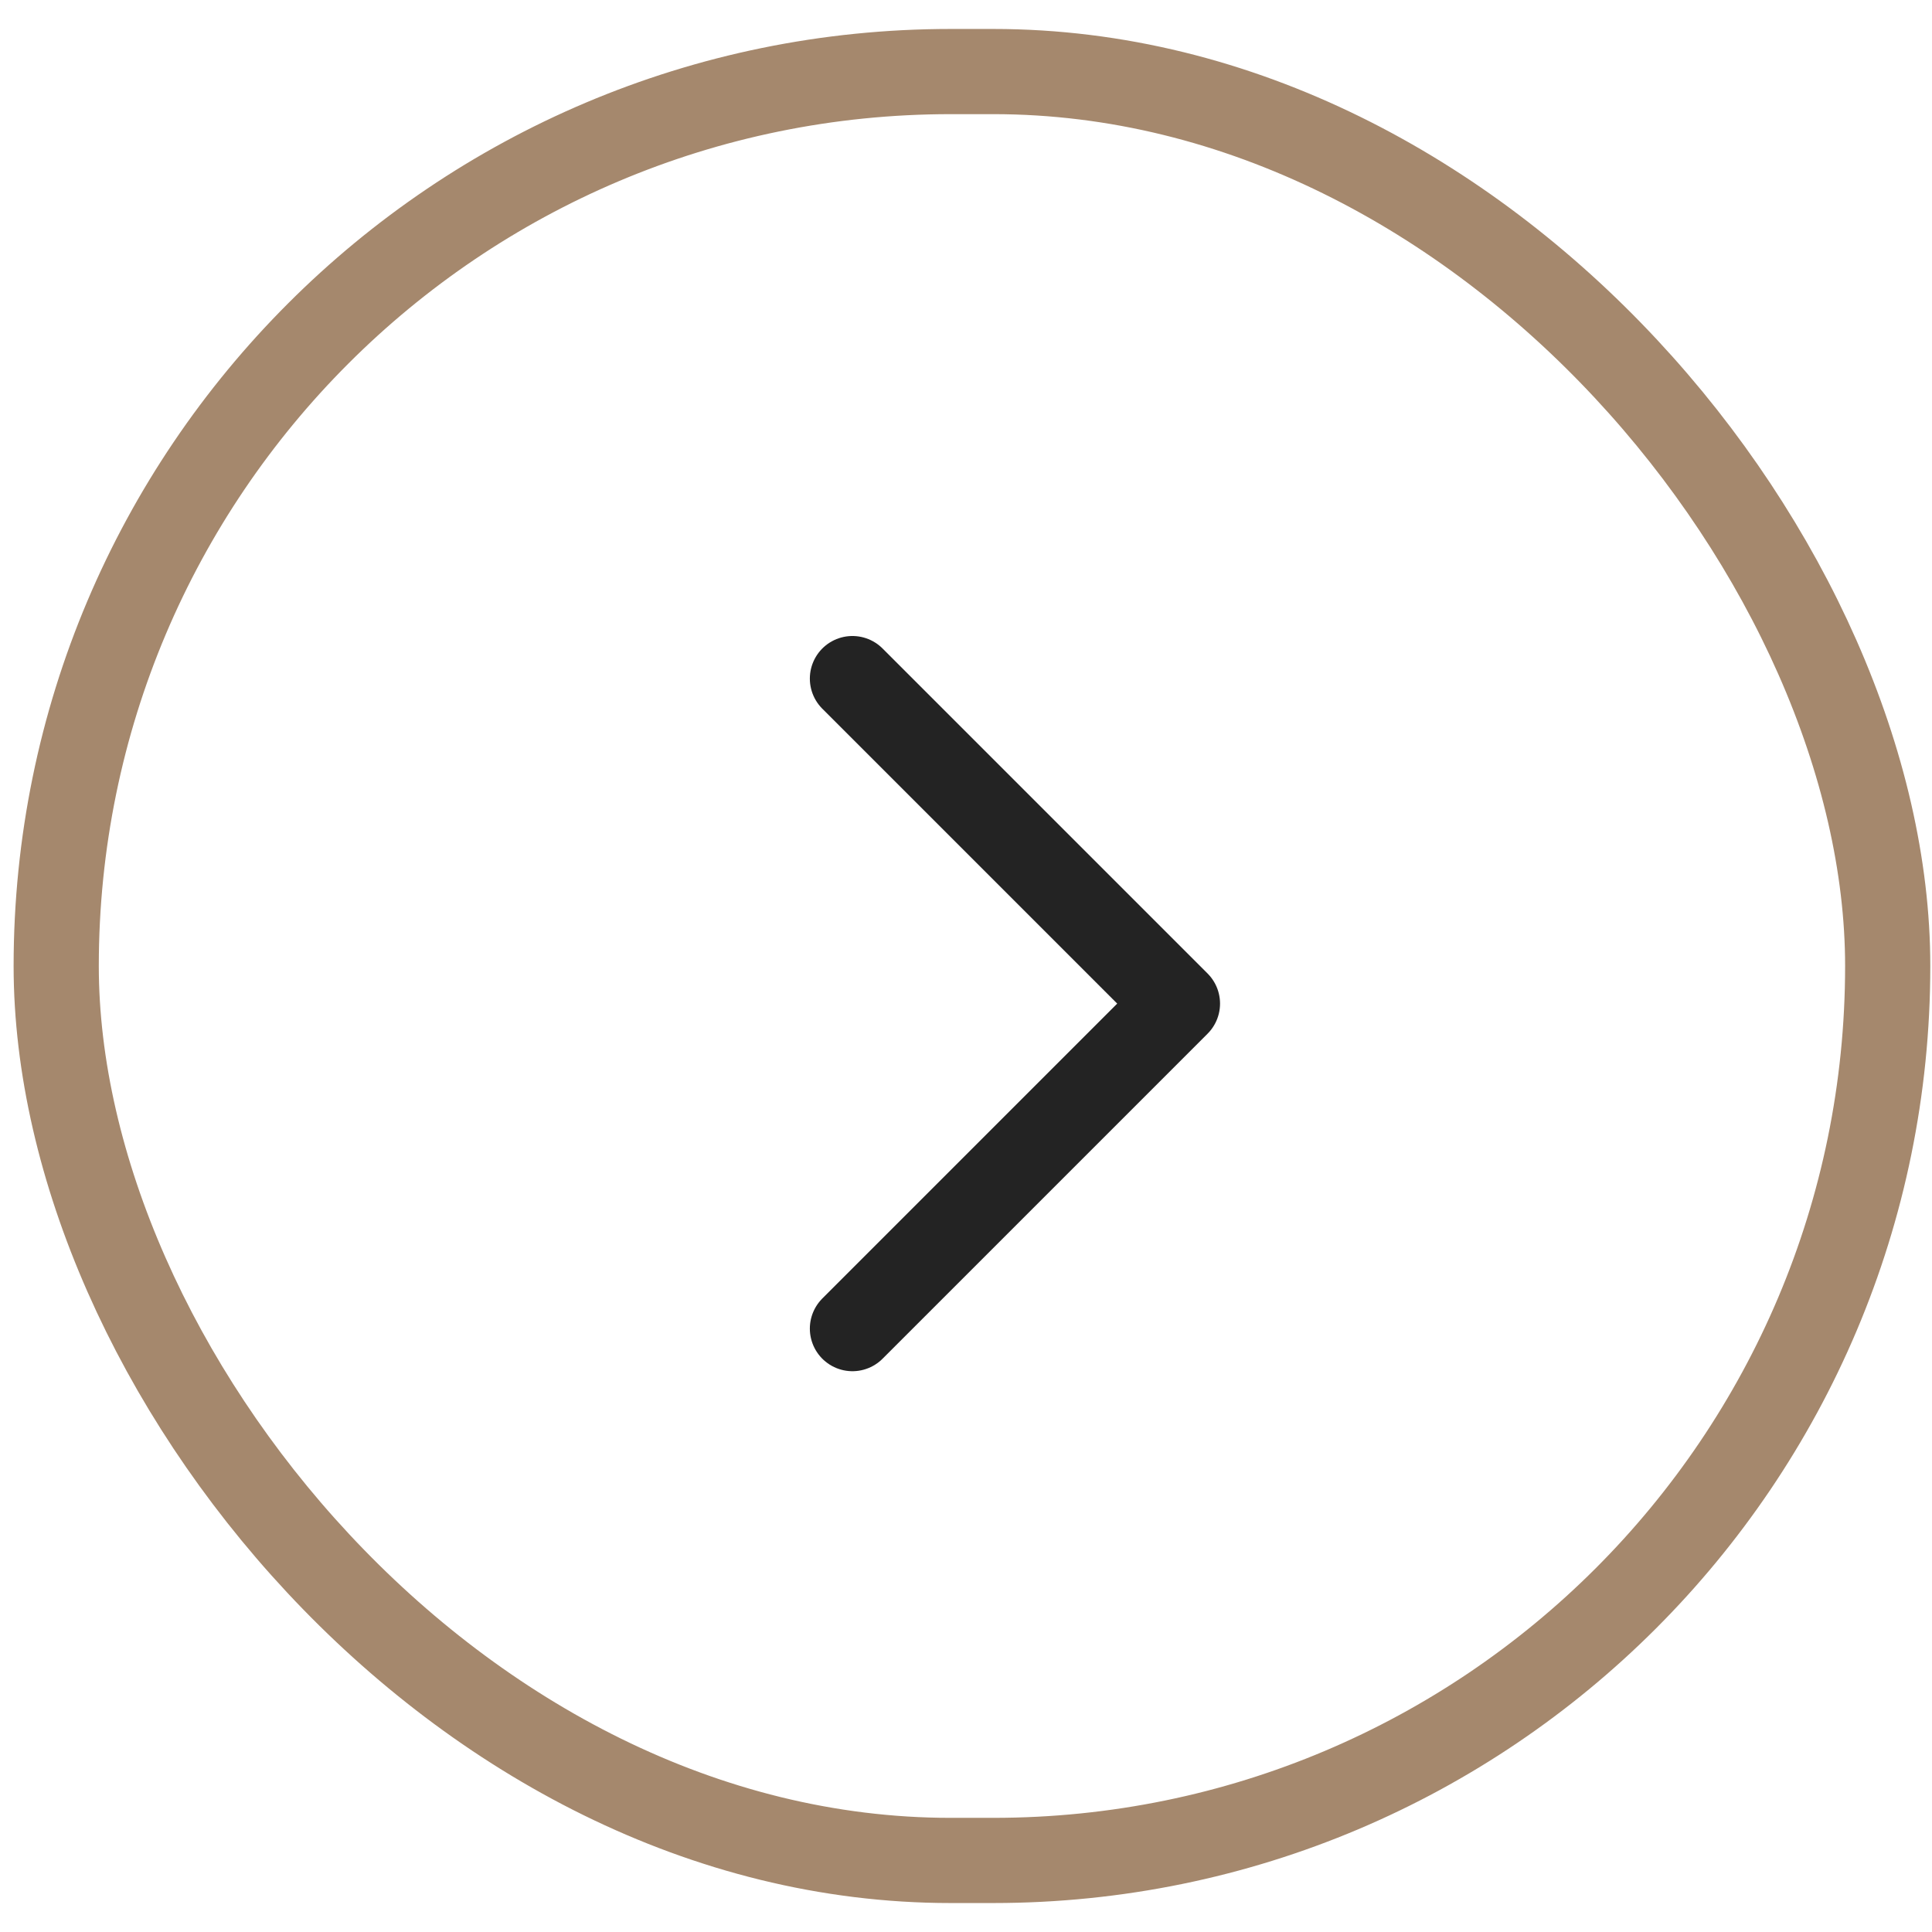 <svg width="54" height="54" viewBox="0 0 54 54" fill="none" xmlns="http://www.w3.org/2000/svg">
<rect x="52.762" y="52" width="51.191" height="50" rx="25" transform="rotate(-180 52.762 52)" stroke="#A5886D" stroke-width="2.381"/>
<path d="M23.826 18.967L32.91 28.051L23.826 37.135" stroke="#232323" stroke-width="2.381" stroke-linecap="round" stroke-linejoin="round"/>
</svg>

